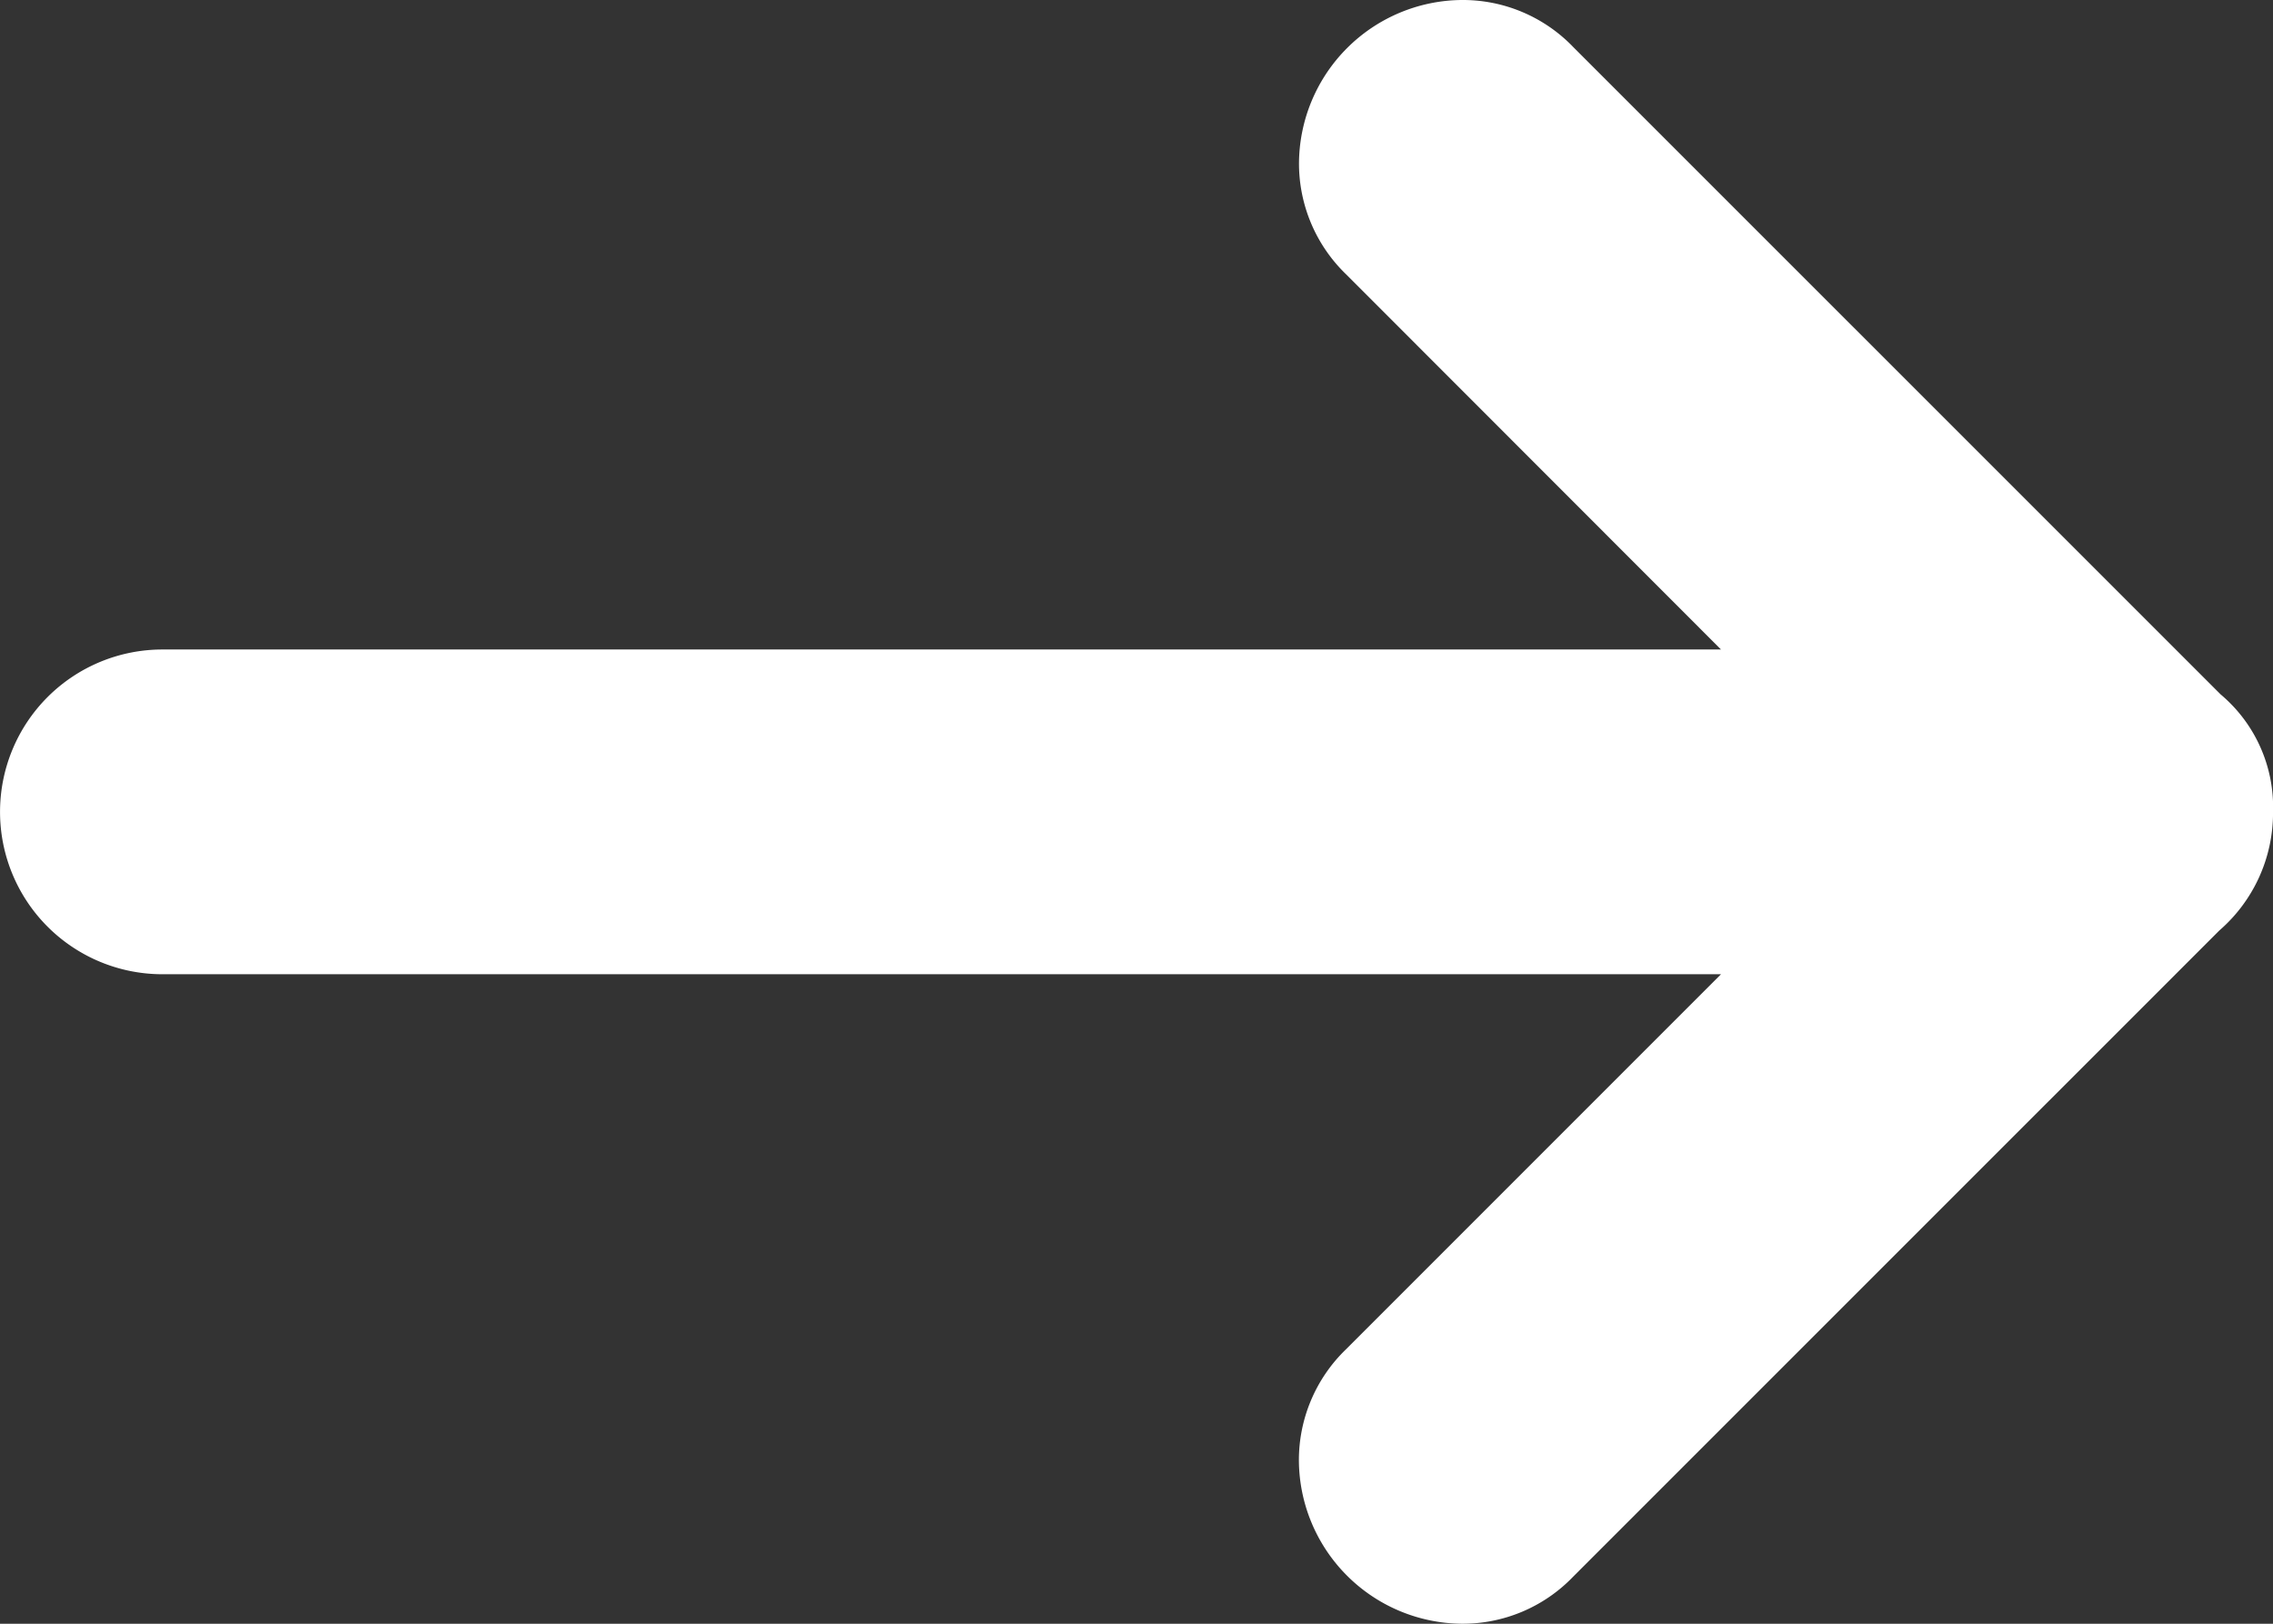 <svg xmlns="http://www.w3.org/2000/svg" width="67.021" height="47.872" viewBox="0 0 67.021 47.872">
    <rect x="0" y="0" width="67.021" height="47.872" fill="#333333" stroke="none"/>
    <defs>
        <style>
            .cls-1{fill:#fff}
        </style>
    </defs>
    <path id="iconfinder_back-alt_134226" d="M62.234 19.149H16.277L27.335 8.09a4.538 4.538 0 0 0 1.388-3.3A4.843 4.843 0 0 0 23.936 0a4.515 4.515 0 0 0-3.3 1.388L1.585 20.437A4.589 4.589 0 0 0 0 23.936 4.34 4.34 0 0 0 1.546 27.4l19.087 19.084a4.515 4.515 0 0 0 3.3 1.388 4.841 4.841 0 0 0 4.787-4.787 4.538 4.538 0 0 0-1.388-3.3L16.277 28.723h45.957a4.787 4.787 0 1 0 0-9.574z" class="cls-1" transform="rotate(180 33.511 23.936)"/>
</svg>

